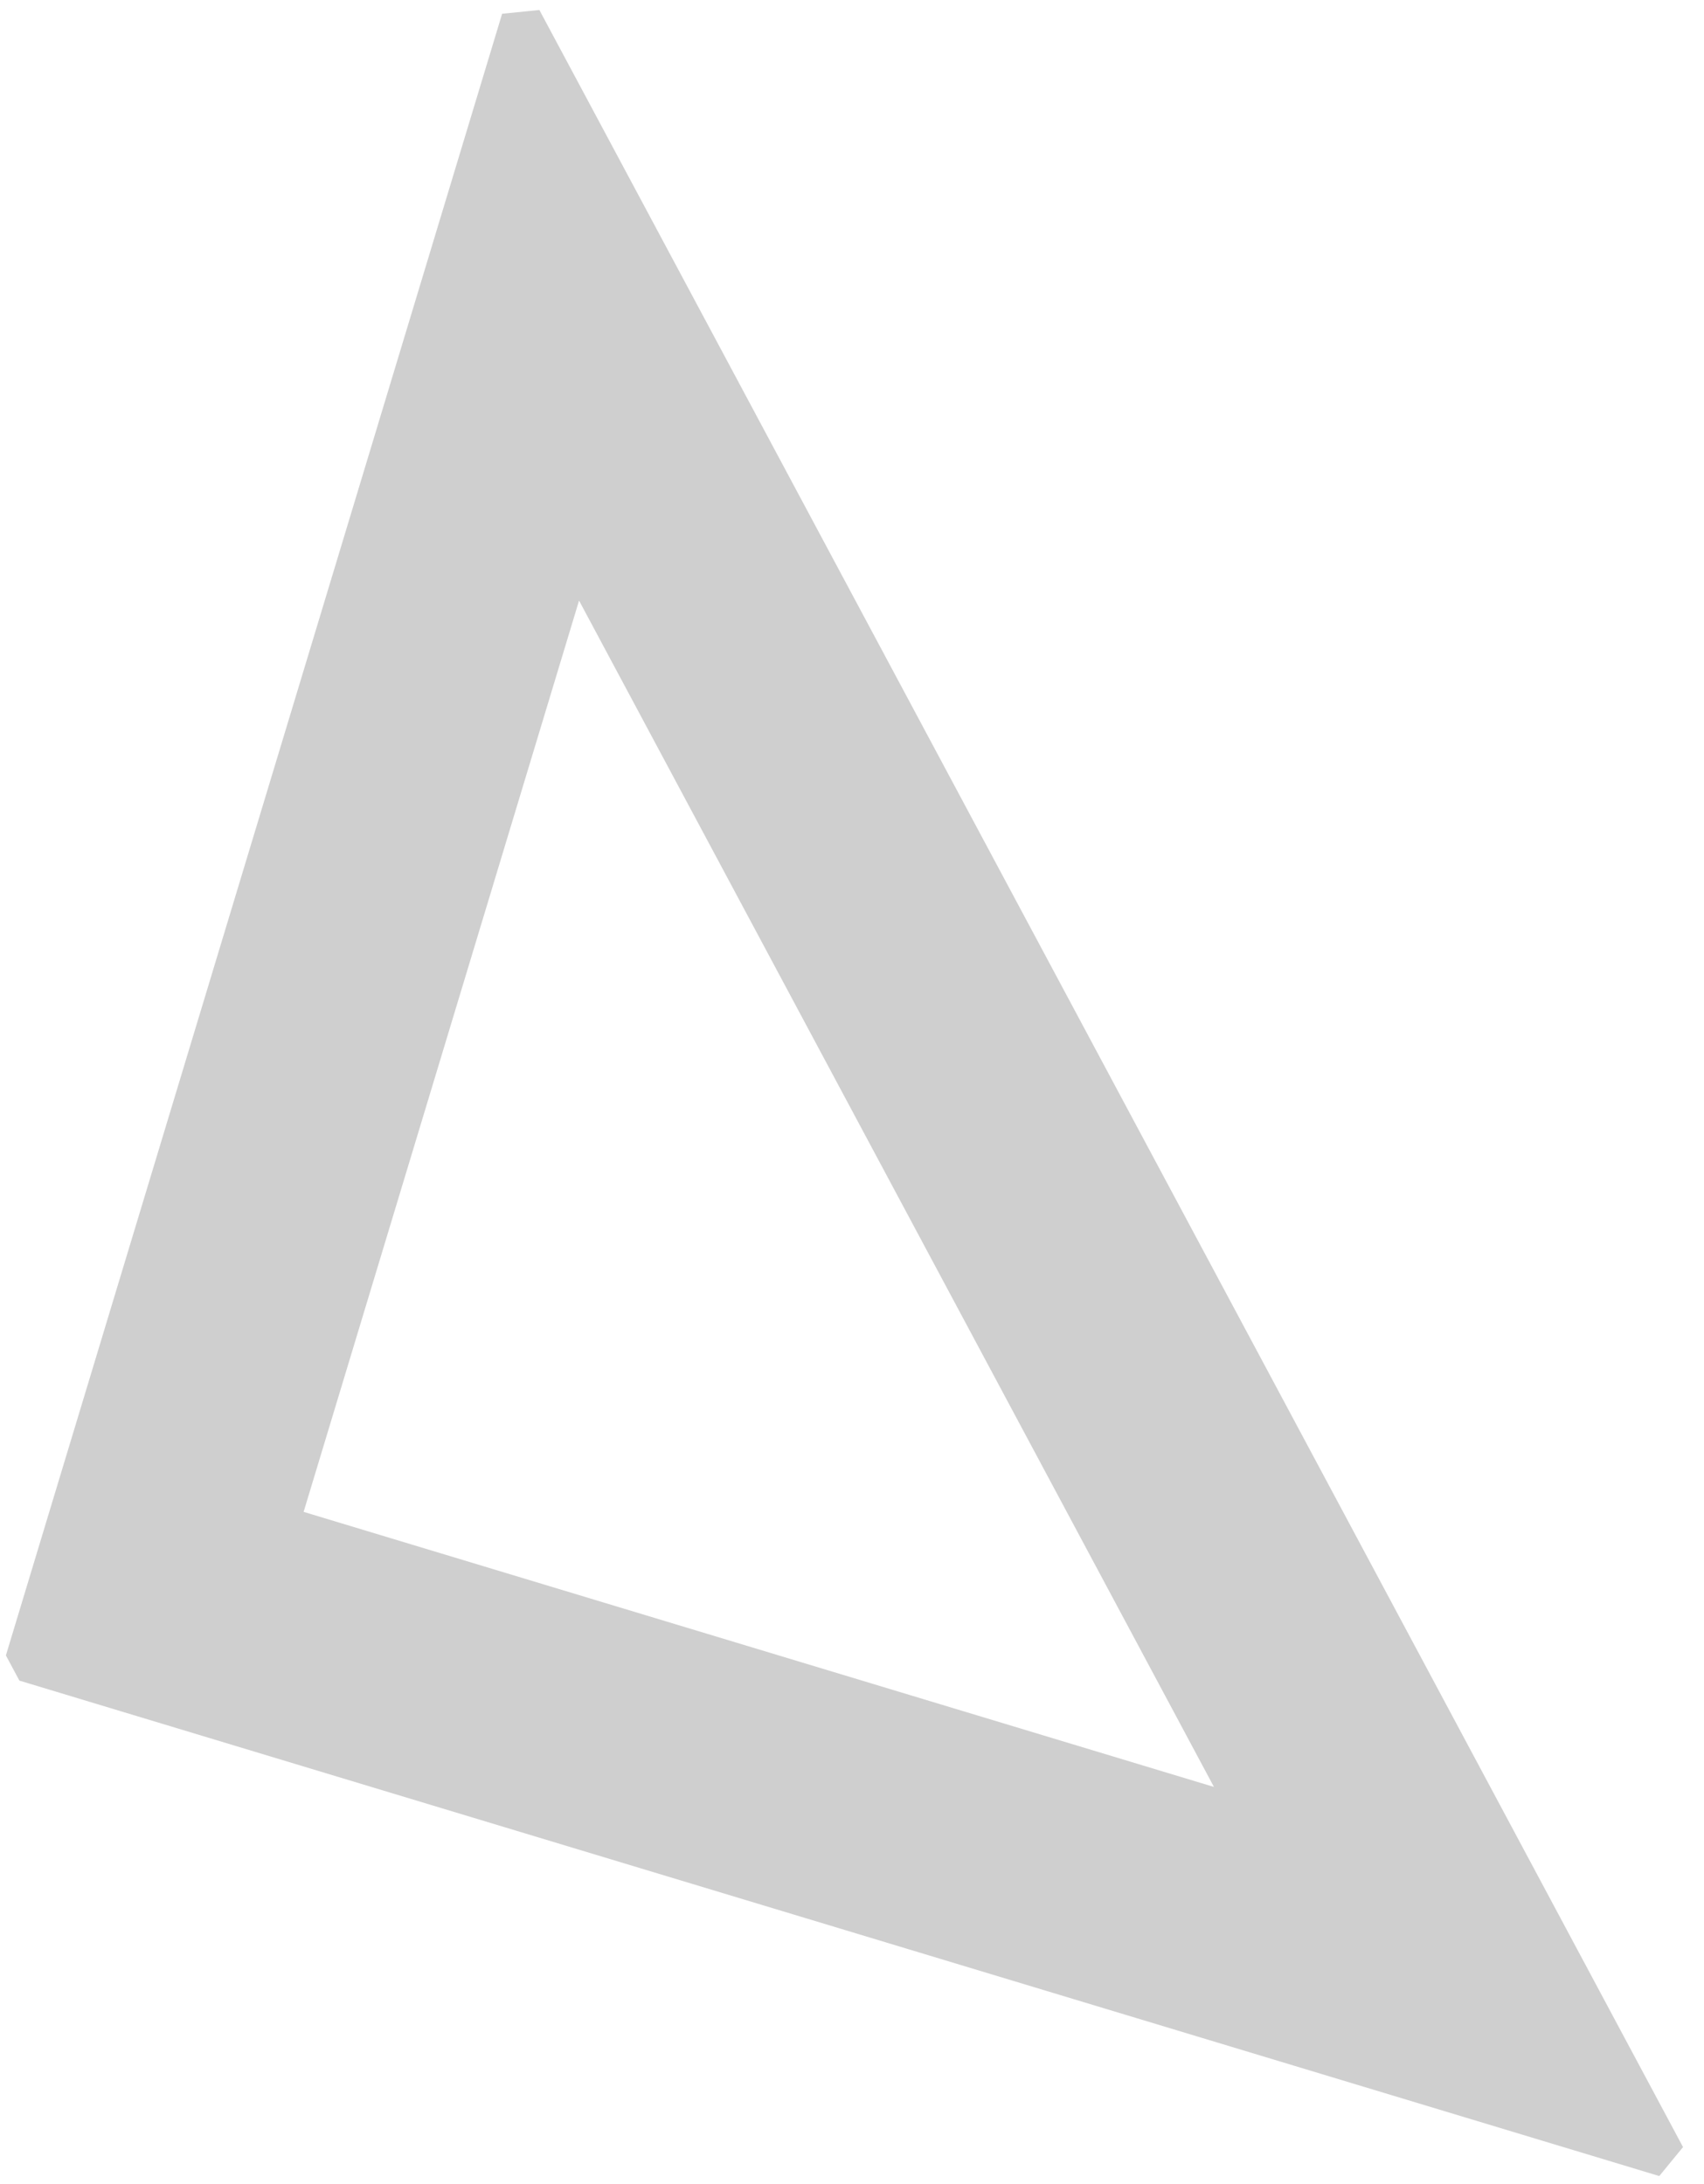 <svg width="39" height="50" viewBox="0 0 39 50" fill="none" xmlns="http://www.w3.org/2000/svg">
<path d="M11.492 0.315L0.135 37.897L0.444 38.474L37.976 49.816L38.52 49.153L12.345 0.229L11.492 0.315ZM6.949 34.611L13.253 13.749L27.784 40.908L6.949 34.611Z" fill="#CFCFCF"/>
</svg>
